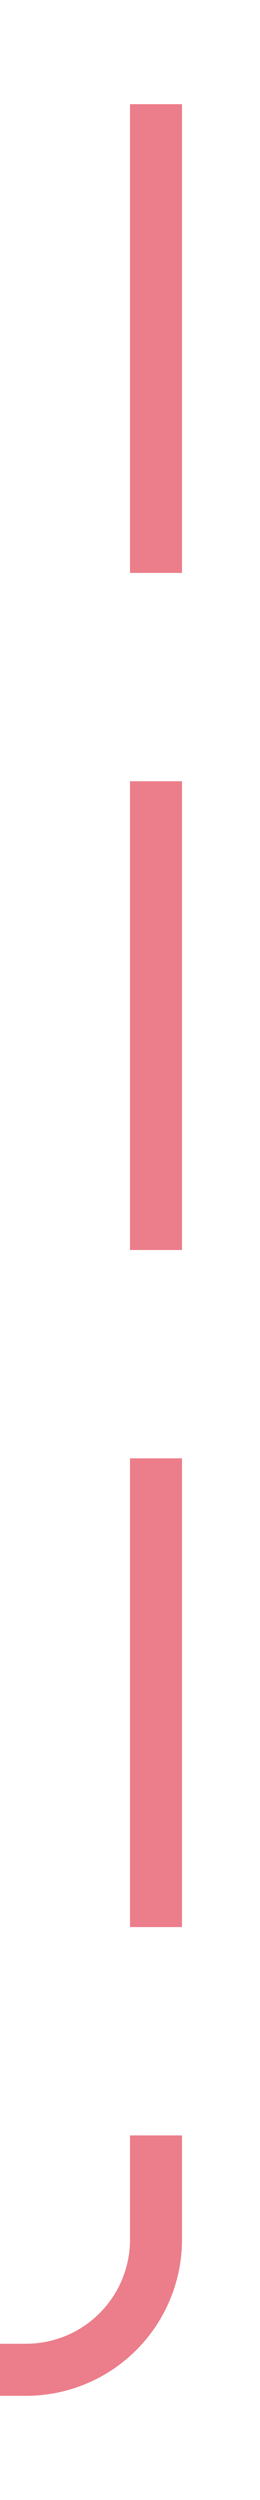 ﻿<?xml version="1.0" encoding="utf-8"?>
<svg version="1.1" xmlns:xlink="http://www.w3.org/1999/xlink" width="10px" height="96px" preserveAspectRatio="xMidYMin meet" viewBox="1952 1469  8 96" xmlns="http://www.w3.org/2000/svg">
  <path d="M 1957 1473  L 1957 1555  A 5 5 0 0 1 1952 1560 L 1521 1560  A 5 5 0 0 0 1516 1565 L 1516 1844  A 5 5 0 0 1 1511 1849 L 1406 1849  " stroke-width="2" stroke-dasharray="18,8" stroke="#d9001b" fill="none" stroke-opacity="0.51" />
  <path d="M 1407 1841.4  L 1400 1849  L 1407 1856.6  L 1407 1841.4  Z " fill-rule="nonzero" fill="#d9001b" stroke="none" fill-opacity="0.51" />
</svg>